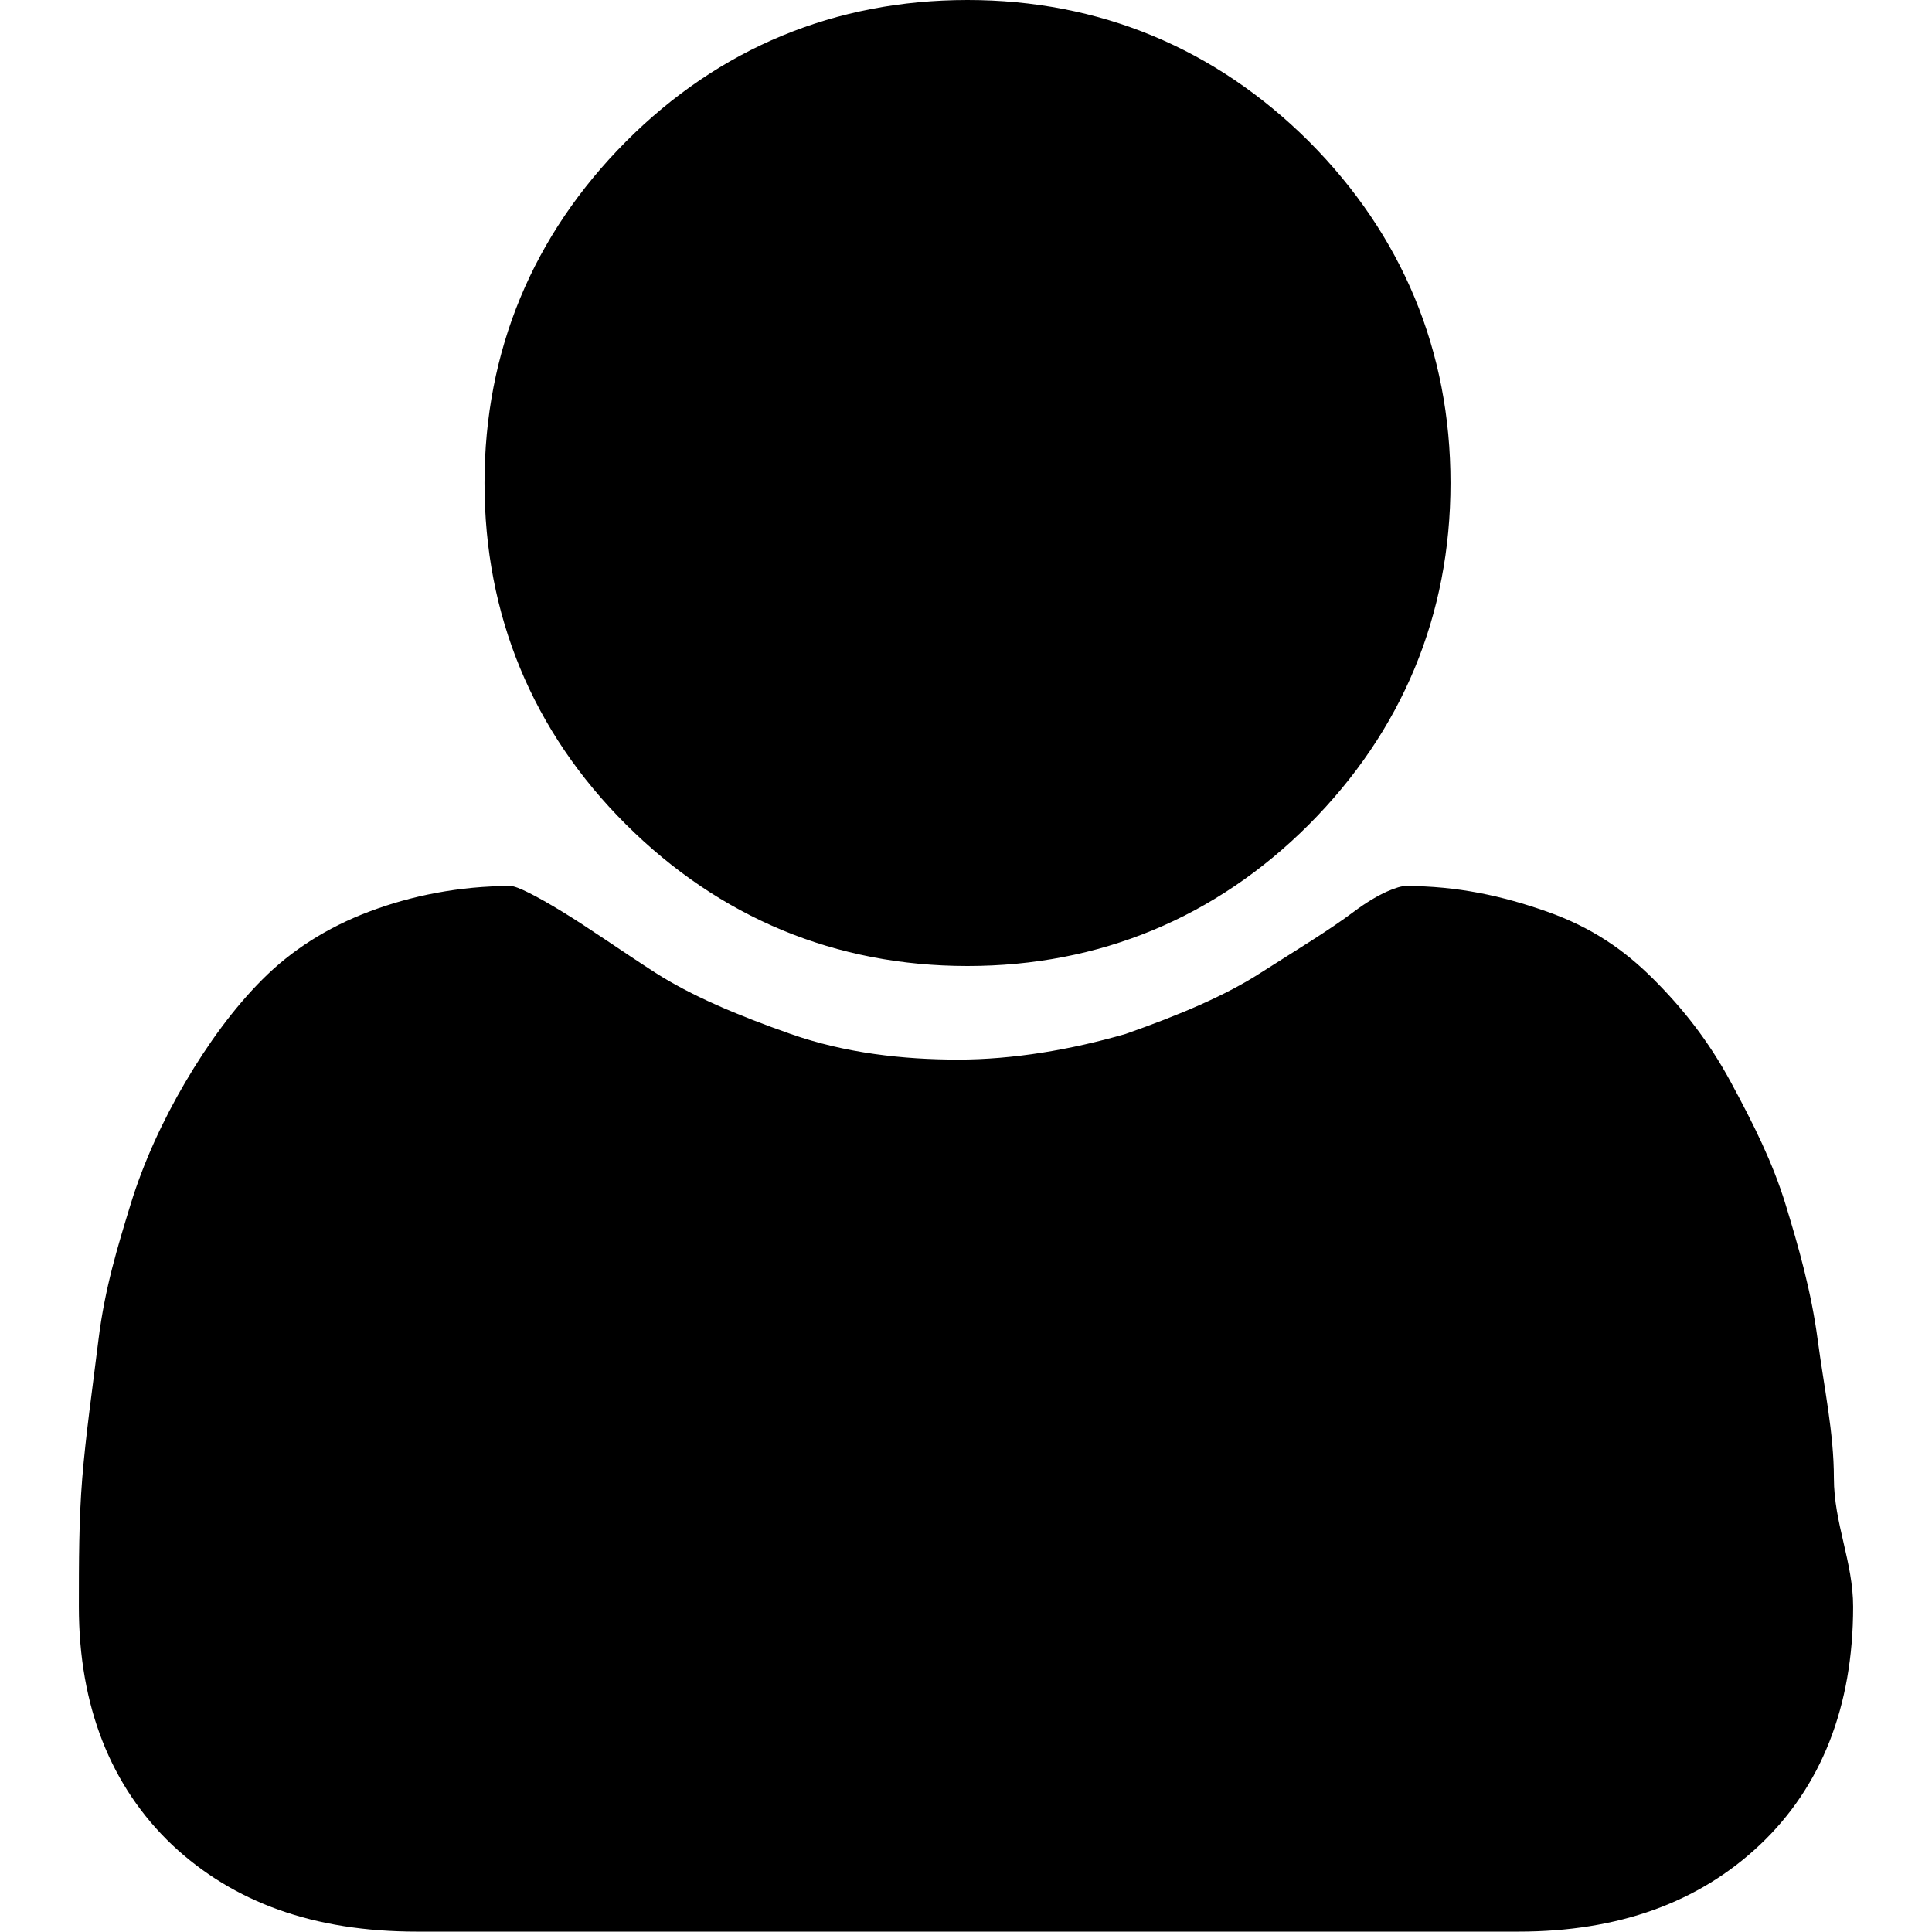 <?xml version="1.0" encoding="utf-8"?>
<!-- Generator: Adobe Illustrator 19.0.0, SVG Export Plug-In . SVG Version: 6.00 Build 0)  -->
<svg version="1.1" id="Layer_1" xmlns="http://www.w3.org/2000/svg" xmlns:xlink="http://www.w3.org/1999/xlink" x="0px" y="0px"
	 viewBox="0 0 512 512" style="enable-background:new 0 0 512 512;" xml:space="preserve">
<g id="XMLID_2_">
	<path id="XMLID_6_" d="M491.1,425.8c0,26.5-8.5,47.8-24.7,63.1s-37.5,23-64,23H110.5c-27.3,0-48.6-7.7-64.9-23
		c-16.2-15.4-24.7-36.7-24.7-63.1c0-11.9,0-23,0.9-34.1c0.9-11.1,2.6-23,4.3-36.7s5.1-24.7,8.5-35.8c3.4-11.1,8.5-22.2,14.5-32.4
		c6-10.2,12.8-19.6,20.5-27.3c7.7-7.7,17.1-13.7,28.2-17.9s23.9-6.8,37.5-6.8c1.7,0,6.8,2.6,13.7,6.8s15.4,10.2,24.7,16.2
		c9.4,6,21.3,11.1,35.8,16.2c14.5,5.1,29.9,6.8,44.4,6.8c14.5,0,29.9-2.6,44.4-6.8c14.5-5.1,26.5-10.2,35.8-16.2
		c9.4-6,17.9-11.1,24.7-16.2c6.8-5.1,11.9-6.8,13.7-6.8c13.7,0,25.6,2.6,37.5,6.8s20.5,10.2,28.2,17.9c7.7,7.7,14.5,16.2,20.5,27.3
		c6,11.1,11.1,21.3,14.5,32.4c3.4,11.1,6.8,23,8.5,35.8c1.7,12.8,4.3,24.7,4.3,36.7S491.1,413.9,491.1,425.8z M384.4,128
		c0,35-12.8,65.7-37.5,90.5c-24.7,24.7-55.5,37.5-90.5,37.5s-65.7-12.8-90.5-37.5S128.4,163,128.4,128s12.8-65.7,37.5-90.5
		S221.4,0,256.4,0s65.7,12.8,90.5,37.5C371.6,62.3,384.4,93,384.4,128z"/>
</g>
</svg>
